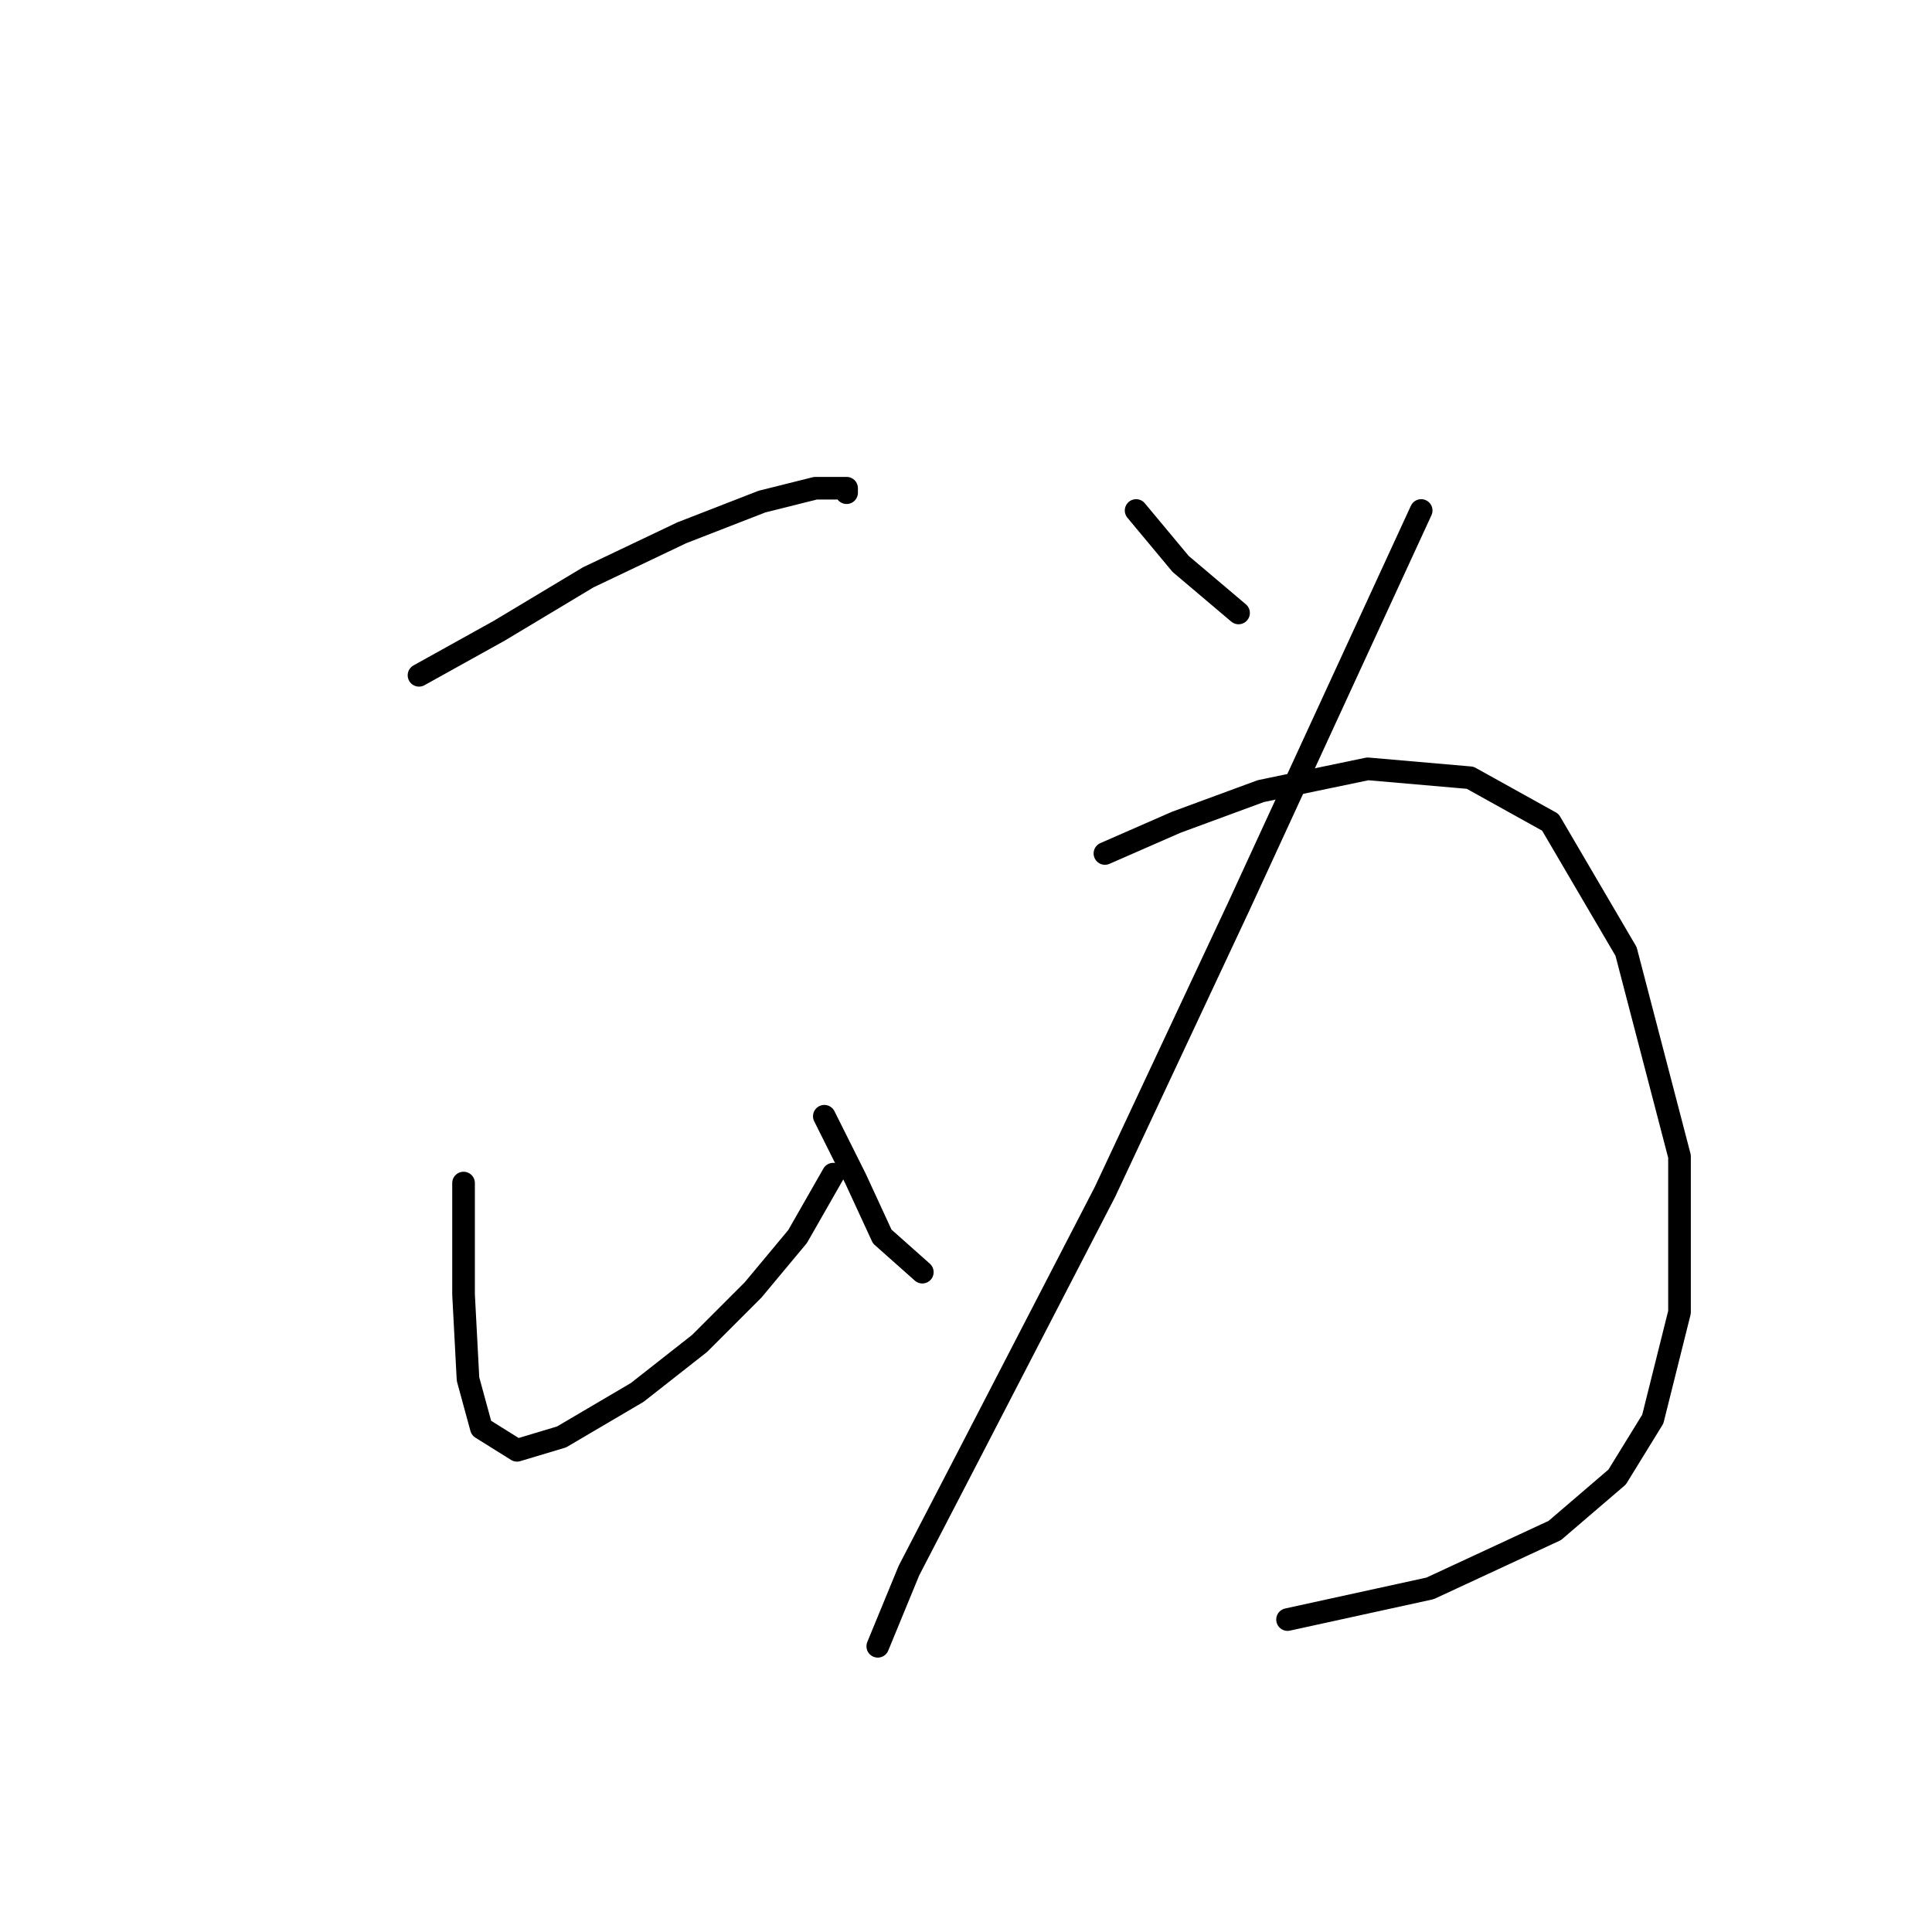 <?xml version="1.0" standalone="no"?>
    <svg width="256" height="256" xmlns="http://www.w3.org/2000/svg" version="1.1">
    <polyline stroke="black" stroke-width="3" stroke-linecap="round" fill="transparent" stroke-linejoin="round" points="55.521 89.481 66.144 83.579 77.948 76.497 90.342 70.595 100.965 66.464 108.047 64.693 112.179 64.693 112.179 65.284 112.179 65.284 " />
        <polyline stroke="black" stroke-width="3" stroke-linecap="round" fill="transparent" stroke-linejoin="round" points="61.423 156.762 61.423 171.517 62.013 182.73 63.784 189.222 68.505 192.173 74.407 190.403 84.44 184.501 92.703 178.009 99.785 170.927 105.687 163.844 110.408 155.582 110.408 155.582 " />
        <polyline stroke="black" stroke-width="3" stroke-linecap="round" fill="transparent" stroke-linejoin="round" points="109.228 147.909 113.359 156.172 116.9 163.844 122.212 168.566 122.212 168.566 " />
        <polyline stroke="black" stroke-width="3" stroke-linecap="round" fill="transparent" stroke-linejoin="round" points="150.541 67.644 156.443 74.727 164.115 81.219 164.115 81.219 " />
        <polyline stroke="black" stroke-width="3" stroke-linecap="round" fill="transparent" stroke-linejoin="round" points="188.313 67.644 164.115 120.171 146.409 157.943 128.704 192.173 120.441 208.108 116.31 218.141 116.31 218.141 " />
        <polyline stroke="black" stroke-width="3" stroke-linecap="round" fill="transparent" stroke-linejoin="round" points="146.409 113.089 155.852 108.957 167.066 104.826 181.23 101.875 194.805 103.055 205.428 108.957 215.461 126.073 222.543 153.221 222.543 173.878 219.002 188.042 214.281 195.714 206.018 202.797 189.493 210.469 170.607 214.6 170.607 214.6 " />
        </svg>